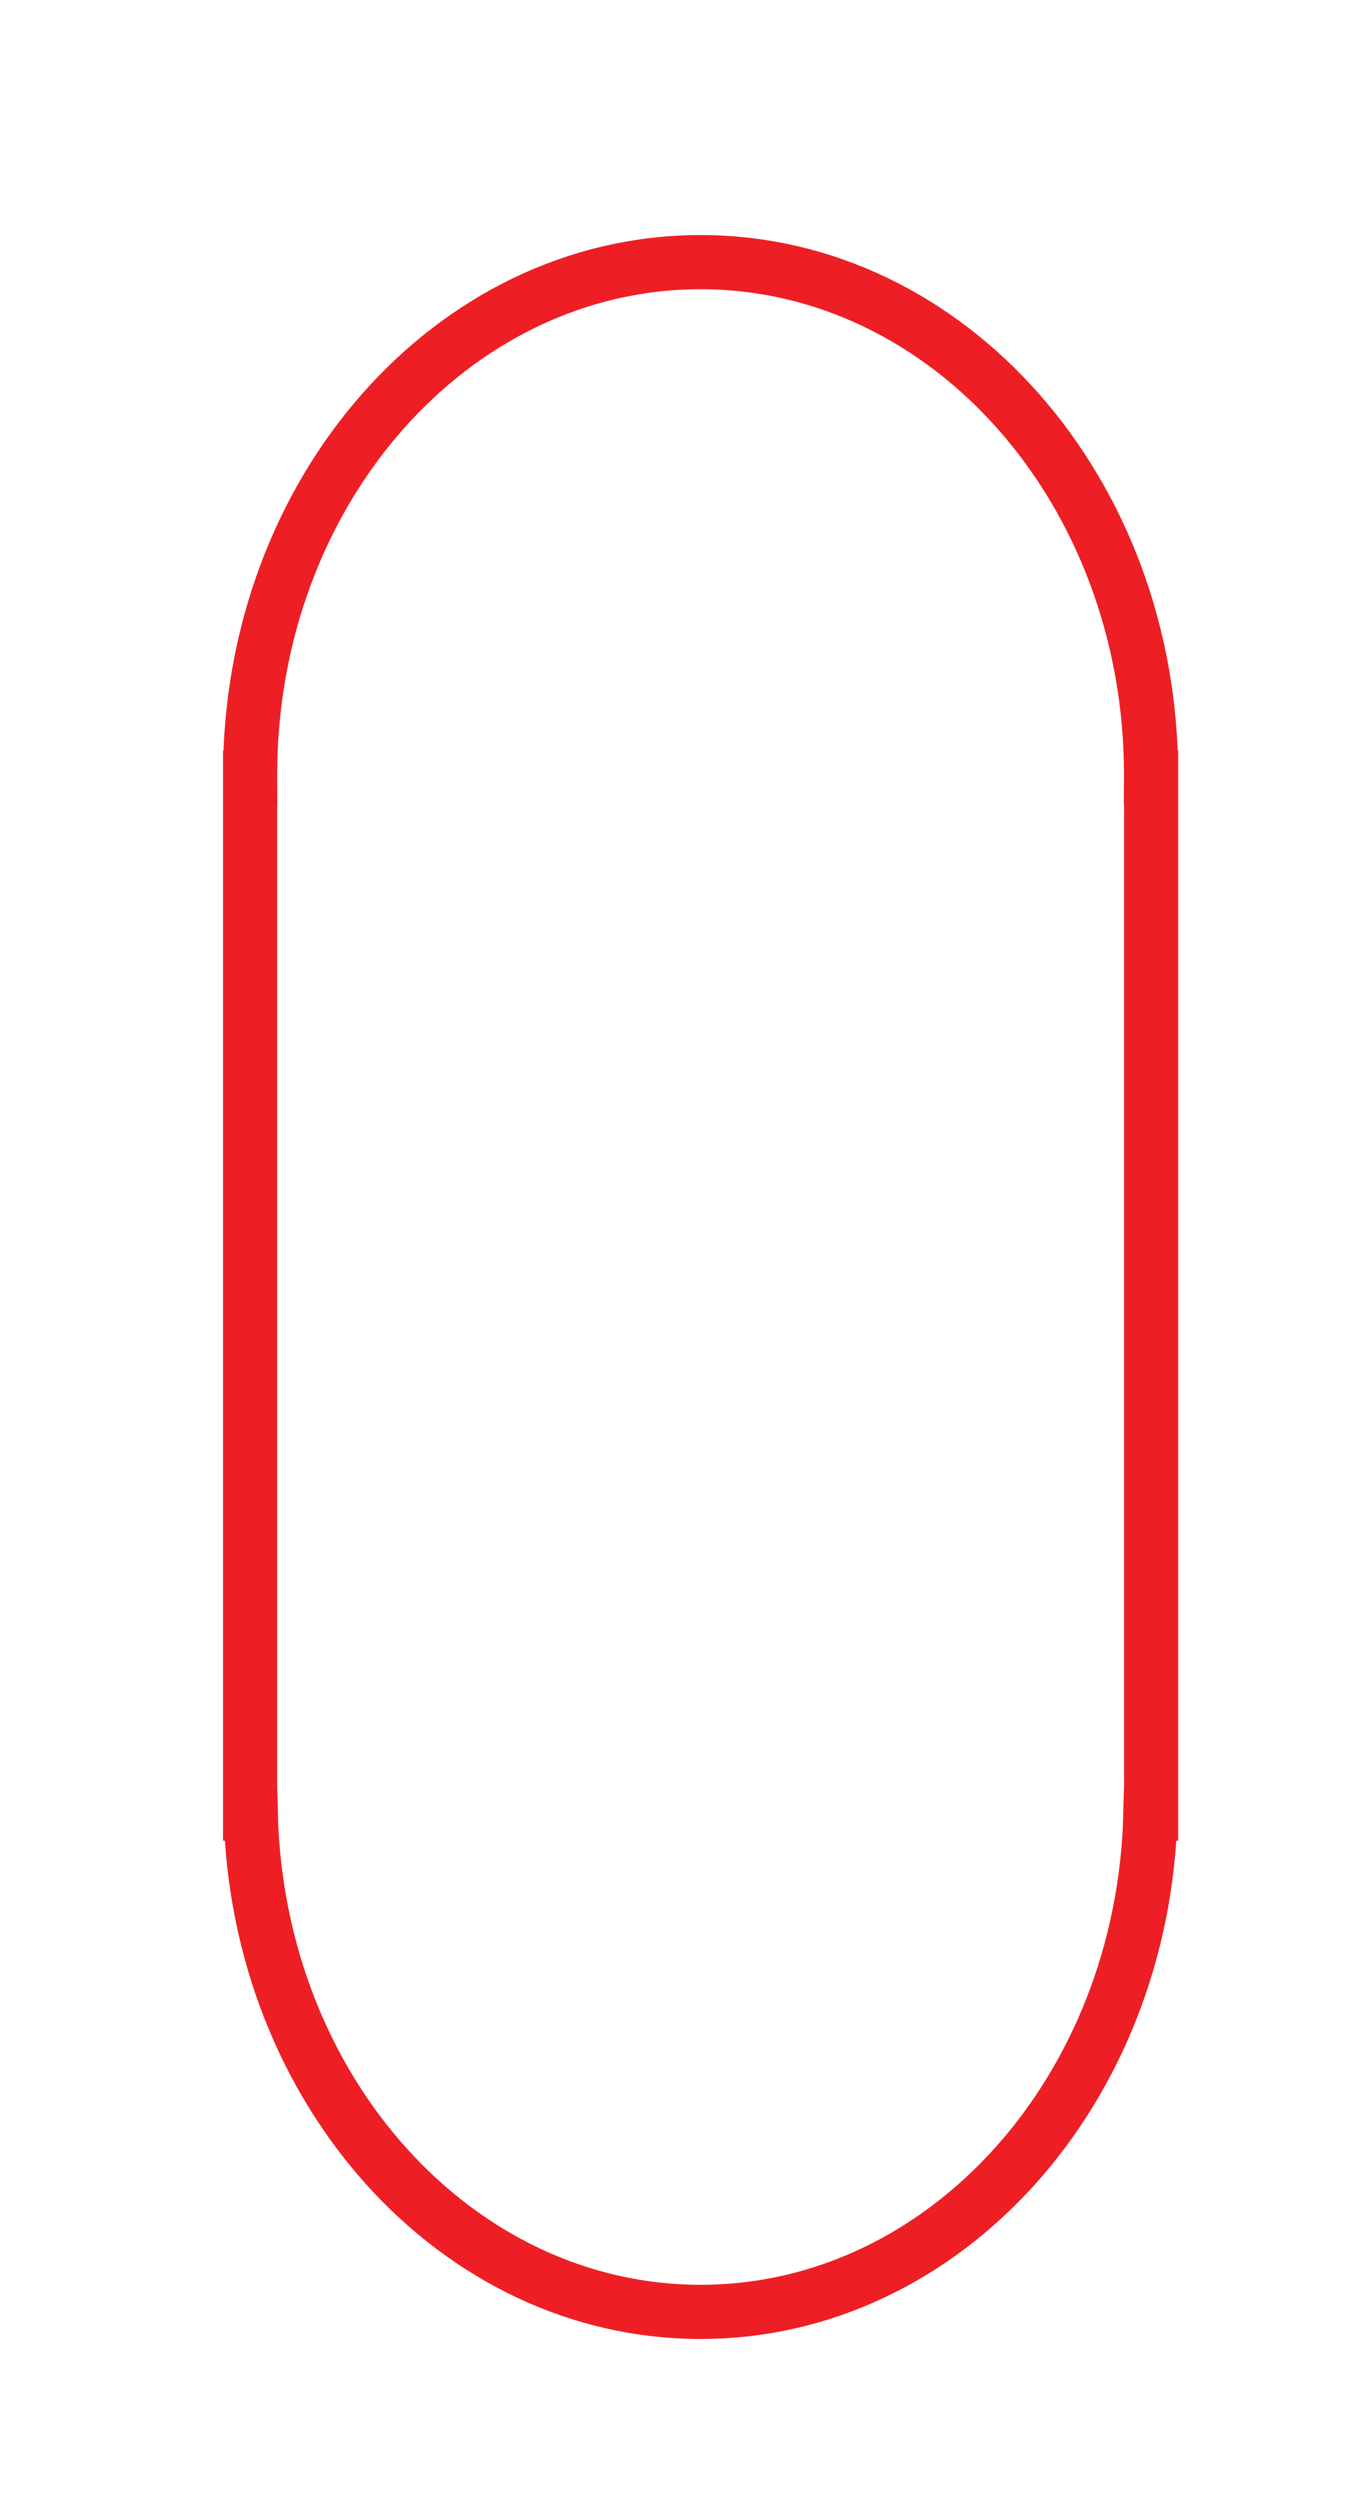 <?xml version="1.0" encoding="utf-8"?>
<!-- Generator: Adobe Illustrator 15.0.2, SVG Export Plug-In . SVG Version: 6.00 Build 0)  -->
<!DOCTYPE svg PUBLIC "-//W3C//DTD SVG 1.1//EN" "http://www.w3.org/Graphics/SVG/1.1/DTD/svg11.dtd">
<svg version="1.1" id="Layer_1" xmlns="http://www.w3.org/2000/svg" xmlns:xlink="http://www.w3.org/1999/xlink" x="0px" y="0px"
	 width="25px" height="46.131px" viewBox="0 0 25 46.131" enable-background="new 0 0 25 46.131" xml:space="preserve">
<path fill="none" stroke="#ED1F24" stroke-miterlimit="10" d="M21.253,14.293c0-5.223-3.725-9.456-8.318-9.456
	c-4.594,0-8.317,4.233-8.317,9.456c0,0.019,0.002,0.035,0.002,0.054H4.618v19.119H4.63c0.123,5.099,3.79,9.193,8.306,9.193
	c4.515,0,8.183-4.095,8.305-9.193h0.013V14.347H21.25C21.25,14.329,21.253,14.312,21.253,14.293z"/>
</svg>
